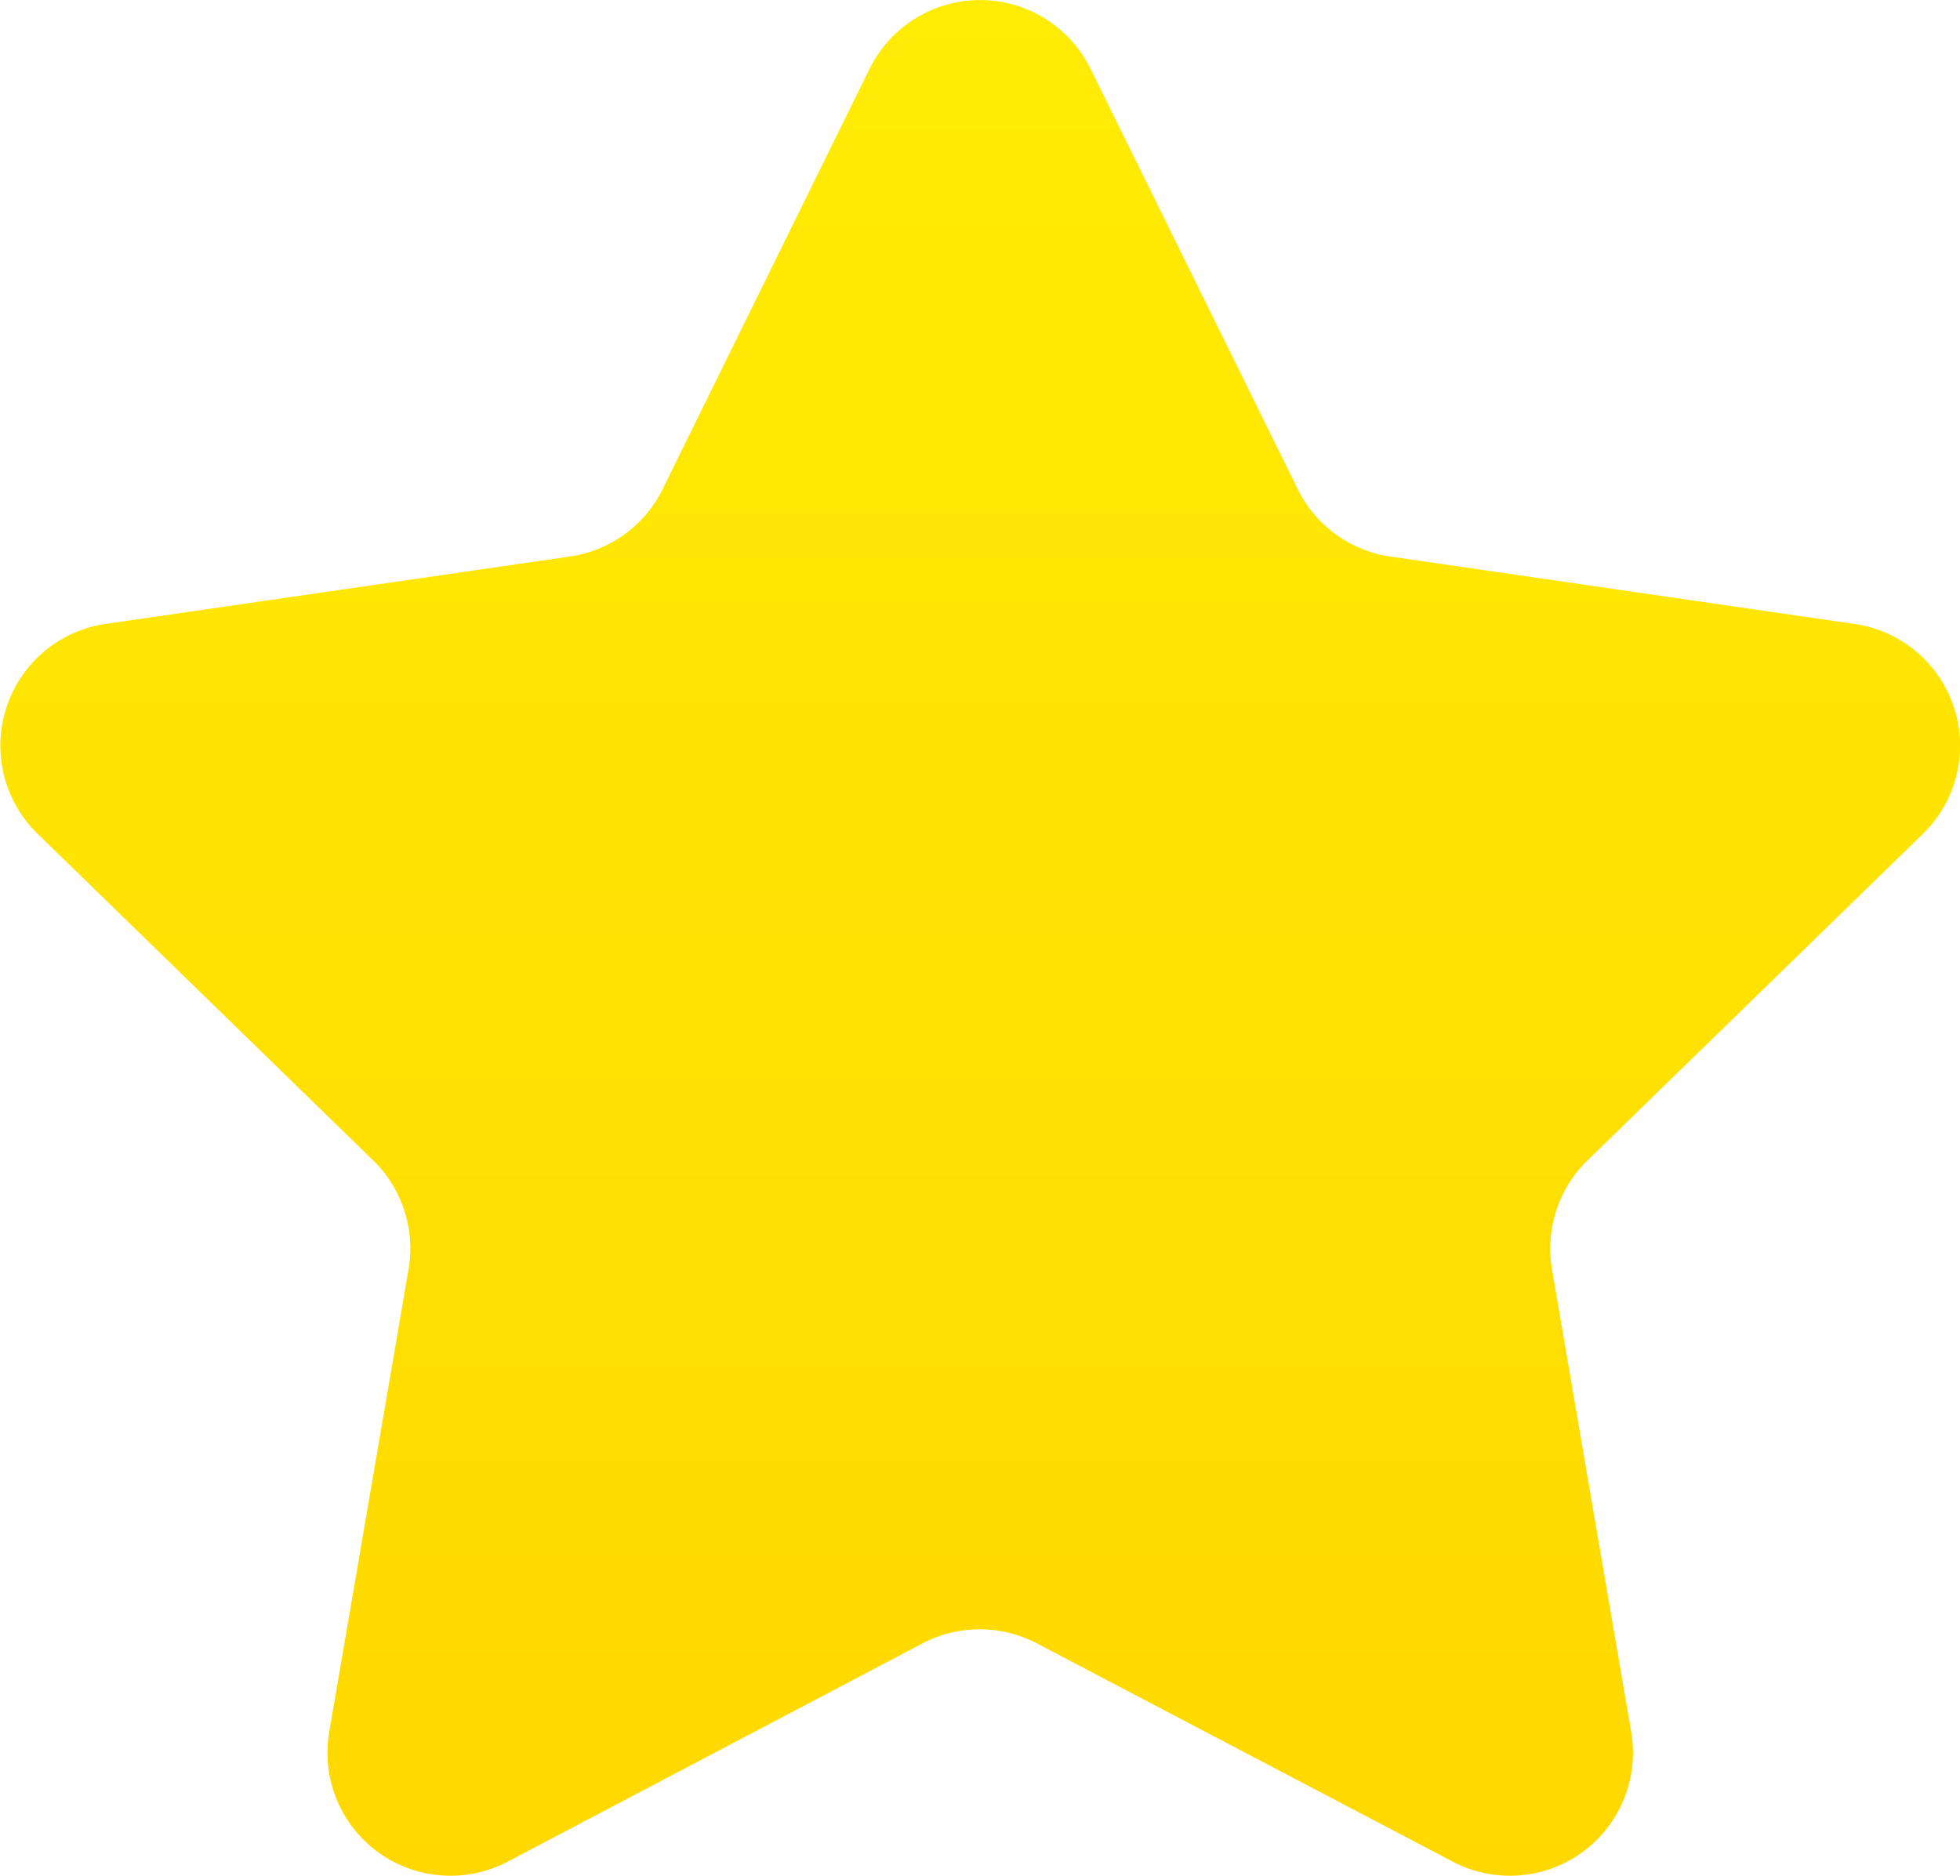 <svg xmlns="http://www.w3.org/2000/svg" xmlns:xlink="http://www.w3.org/1999/xlink" width="16.822" height="16.102" viewBox="0 0 16.822 16.102">
  <defs>
    <linearGradient id="linear-gradient" x1="0.5" x2="0.5" y2="1" gradientUnits="objectBoundingBox">
      <stop offset="0" stop-color="#ffec05"/>
      <stop offset="1" stop-color="#ffd800"/>
    </linearGradient>
  </defs>
  <path id="icon-star" d="M9.359.589,11.139,4.2a1.056,1.056,0,0,0,.8.578l3.981.578a1.056,1.056,0,0,1,.585,1.8L13.621,9.964a1.057,1.057,0,0,0-.3.935L14,14.864a1.056,1.056,0,0,1-1.533,1.114L8.9,14.106a1.057,1.057,0,0,0-.983,0L4.359,15.978a1.056,1.056,0,0,1-1.533-1.114l.68-3.966a1.057,1.057,0,0,0-.3-.935L.321,7.155a1.056,1.056,0,0,1,.585-1.8l3.981-.578a1.056,1.056,0,0,0,.8-.578L7.464.589a1.057,1.057,0,0,1,1.895,0" transform="translate(0 0)" fill="url(#linear-gradient)"/>
</svg>
